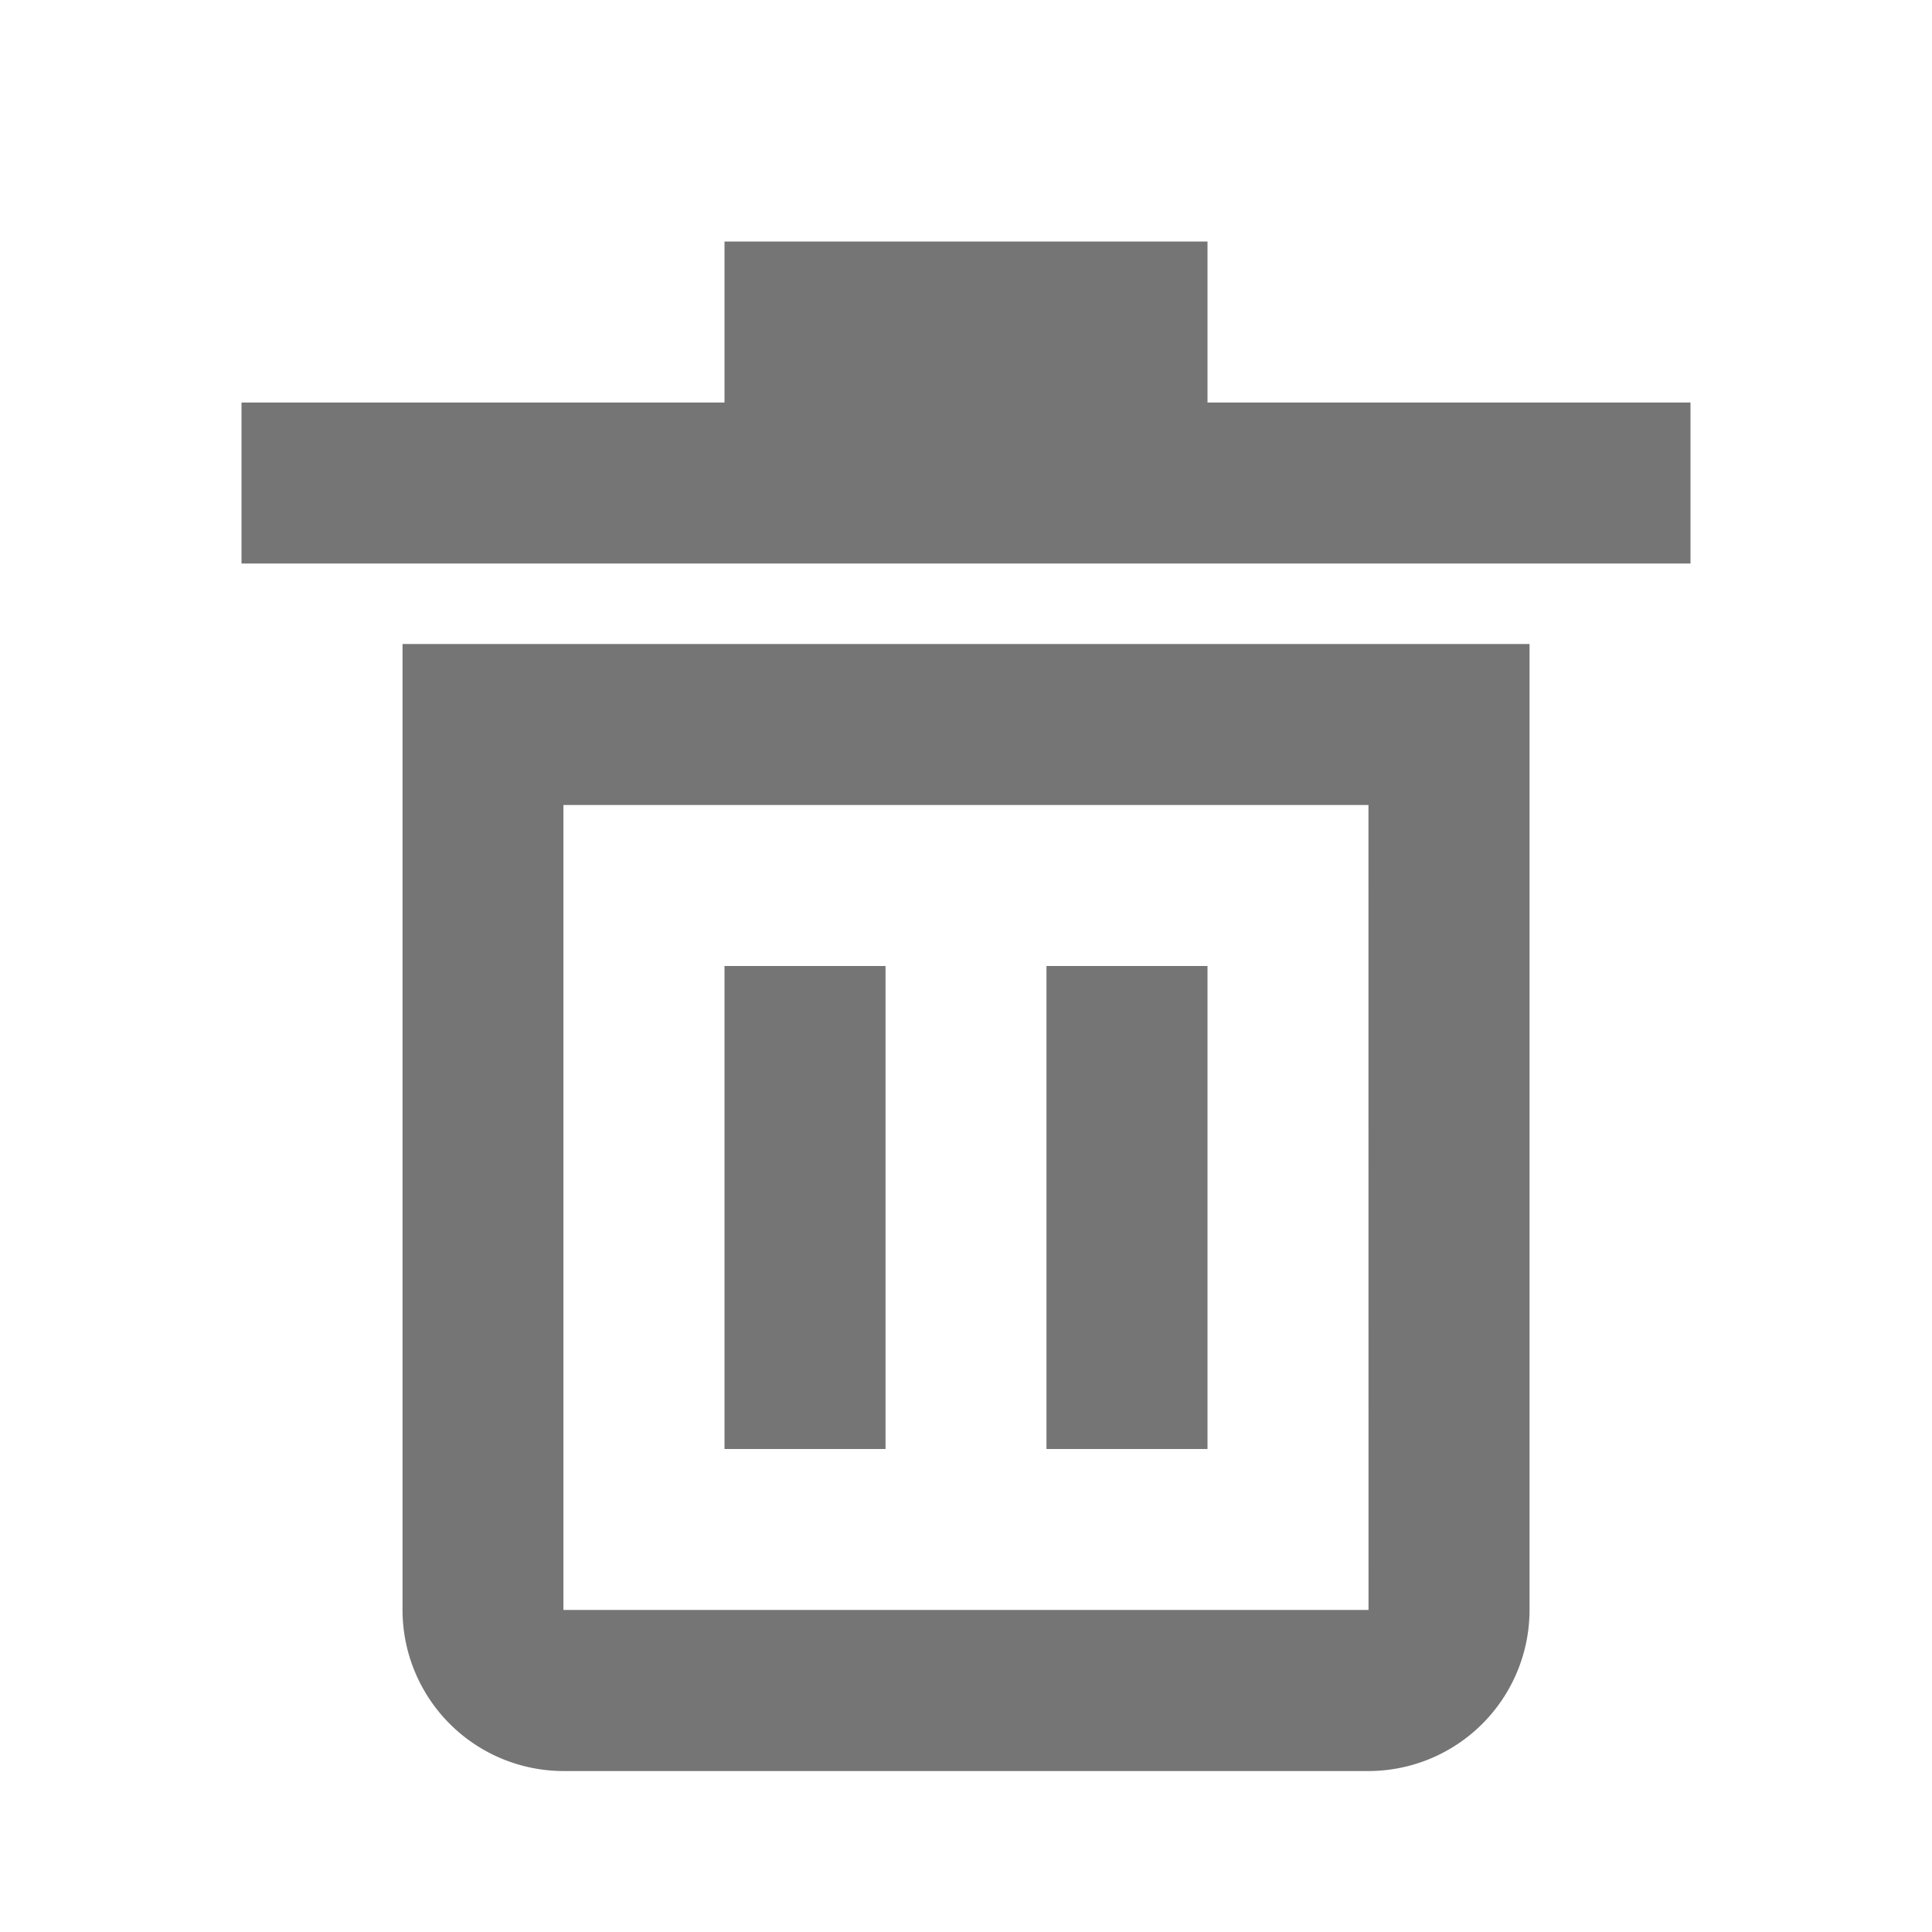<svg xmlns="http://www.w3.org/2000/svg" width="32" height="32" viewBox="0 0 32 32">
  <path fill="#757575" d="M6.667 26.667a2.67 2.67 0 0 0 2.667 2.667h13.333a2.67 2.67 0 0 0 2.667-2.667v-16H6.667v16zm2.666-13.334h13.333l.001 13.333H9.332V13.333zM20 6.667V4h-8v2.667H4v2.667h24V6.667z"/>
  <path fill="#757575" d="M12 16h2.667v8H12v-8zM17.333 16H20v8h-2.667v-8z"/>
</svg>